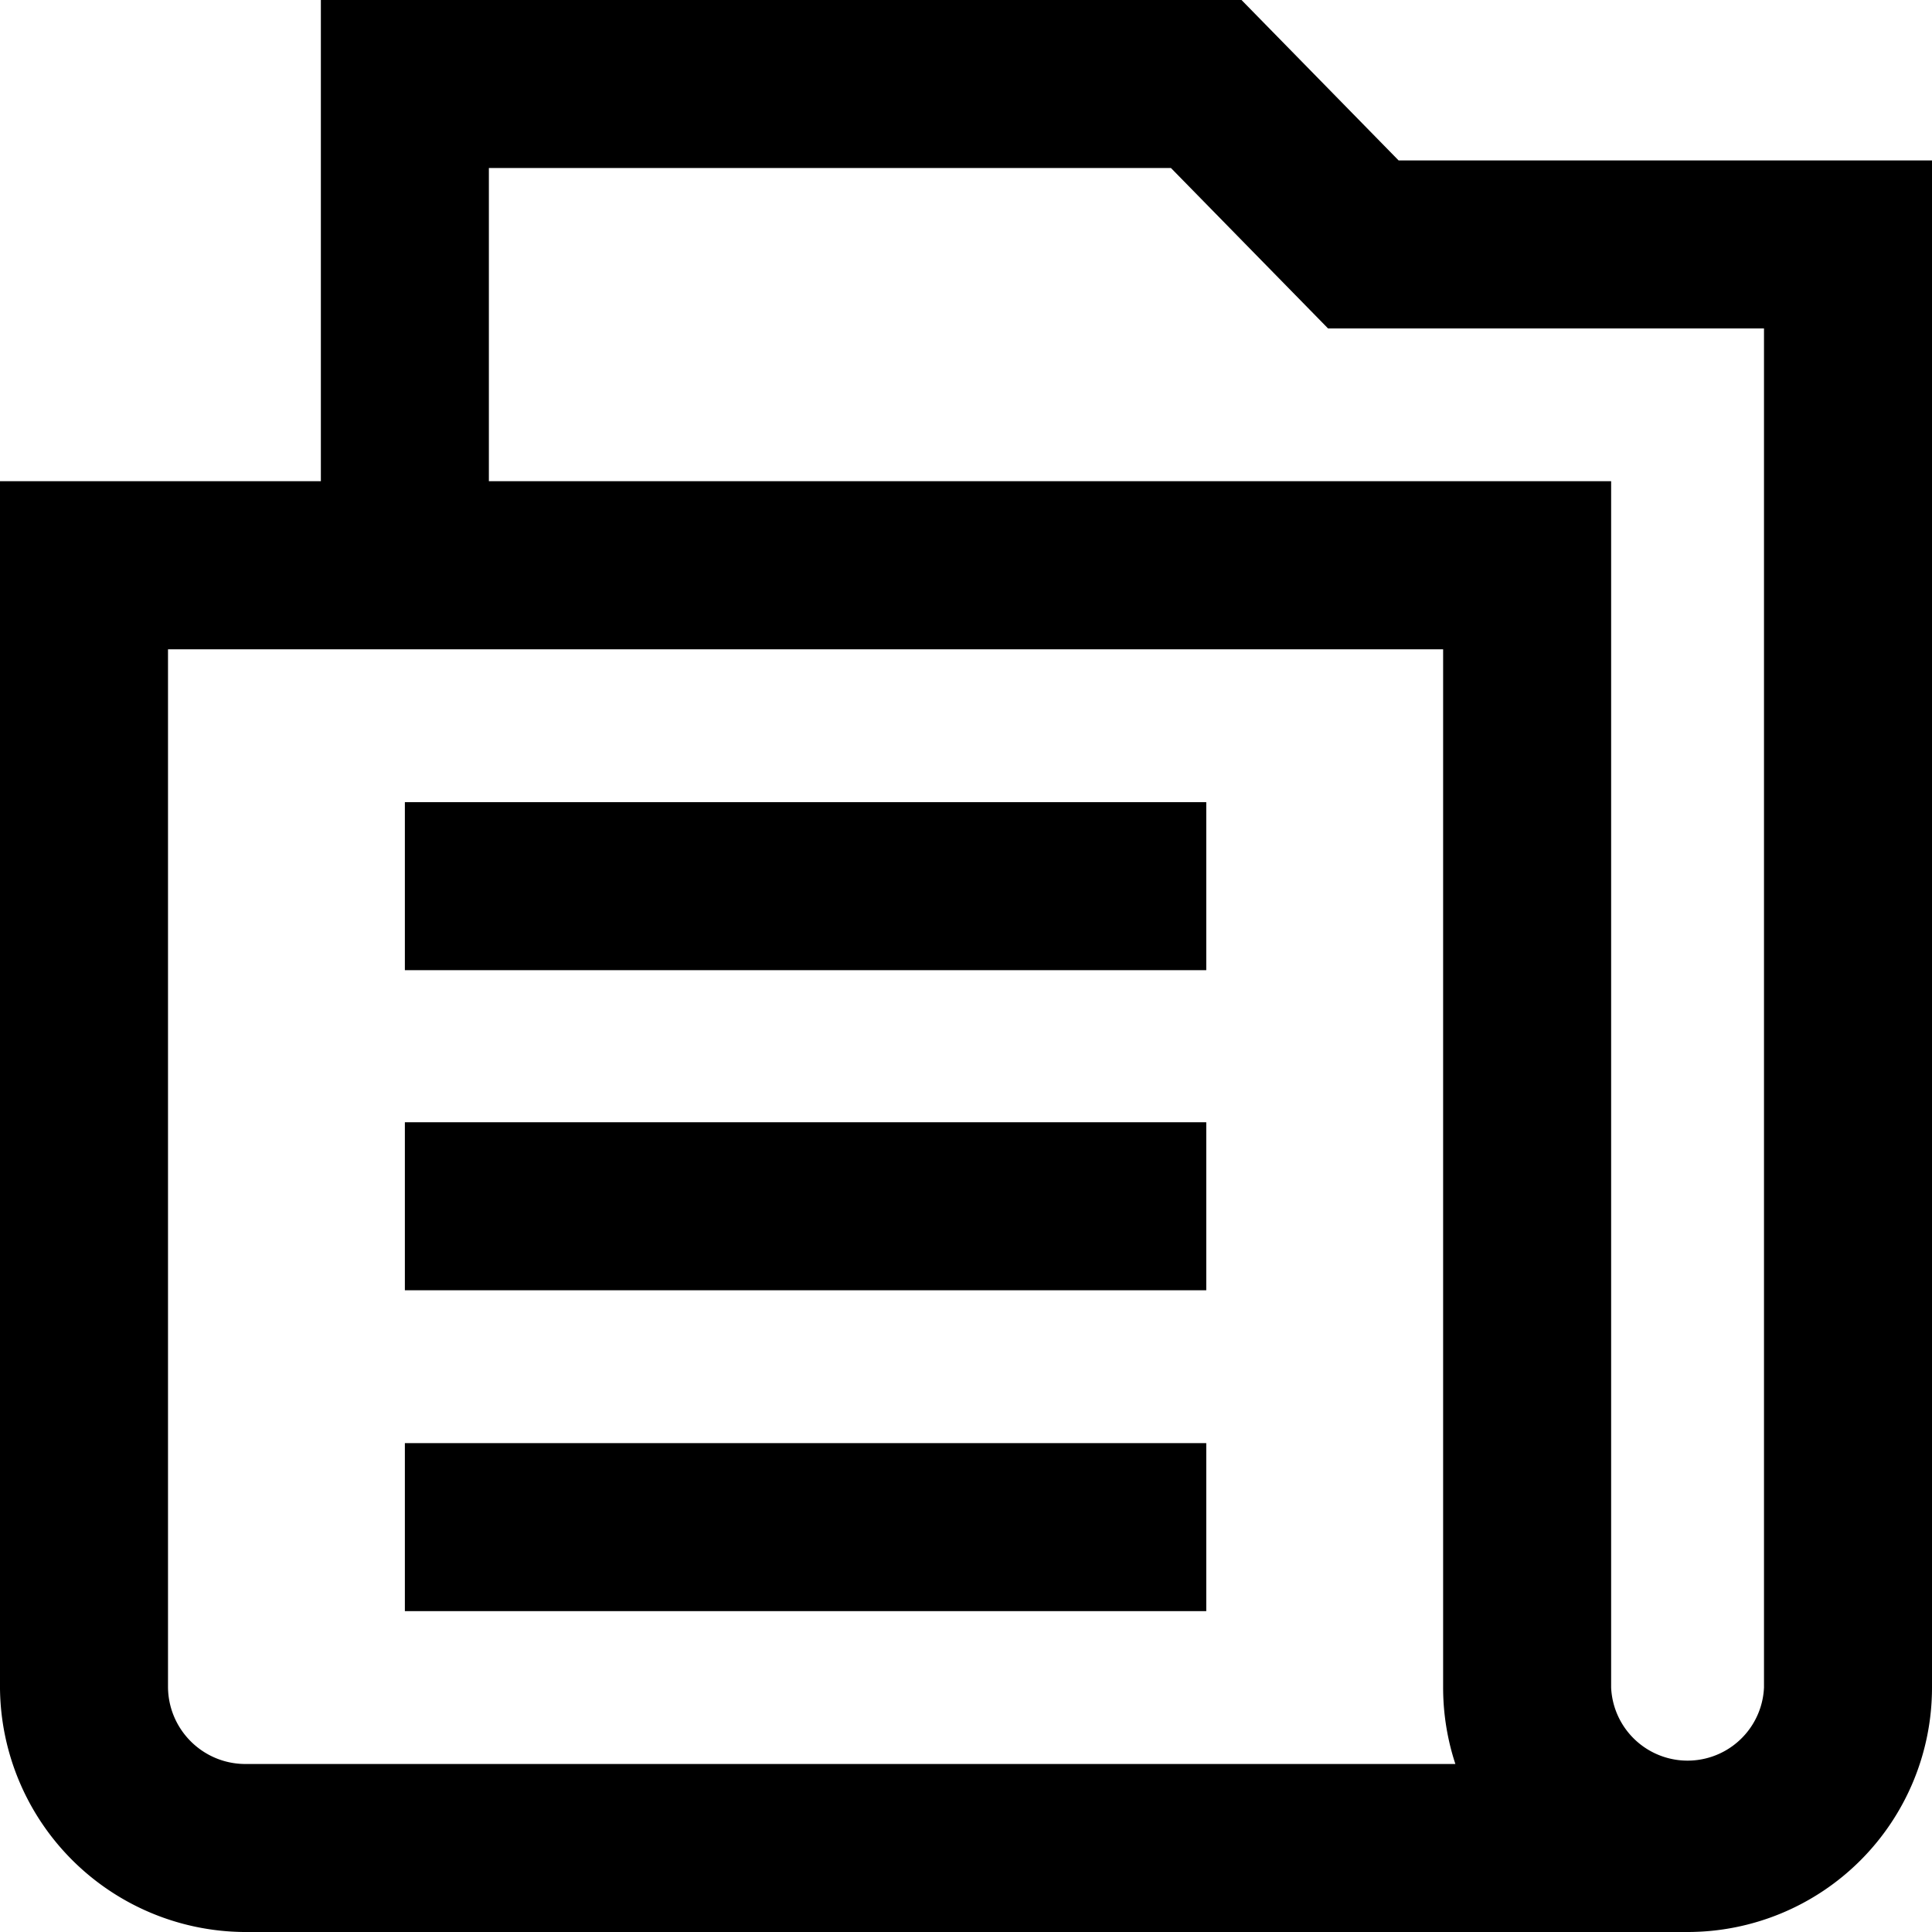 <svg xmlns="http://www.w3.org/2000/svg" fill="none" viewBox="0 0 25 25" aria-hidden="true"><path fill="currentColor" d="M15.609 20.848H5.239v-2.174h10.37v2.174Zm0-4.152H5.239v-2.174h10.37v2.174Zm0-4.142H5.239V10.38h10.37v2.174ZM21.837 25H3.152A3.185 3.185 0 0 1 0 21.85V6.227h20.848v15.605c.005.547.448.988.994.993L21.837 25Zm-18.67-2.174h15.67c-.1-.291-.16-.628-.162-.977V8.402H2.174v13.43c.005.547.447.989.993.994ZM4.152 0h11.913l2.033 2.076H25v19.761a3.163 3.163 0 1 1-6.326 0V8.402H4.152V0Zm11 2.174H6.326v4.054h14.522v15.609a.99.99 0 0 0 1.978 0V4.25h-5.641l-2.033-2.076Z"/></svg>
